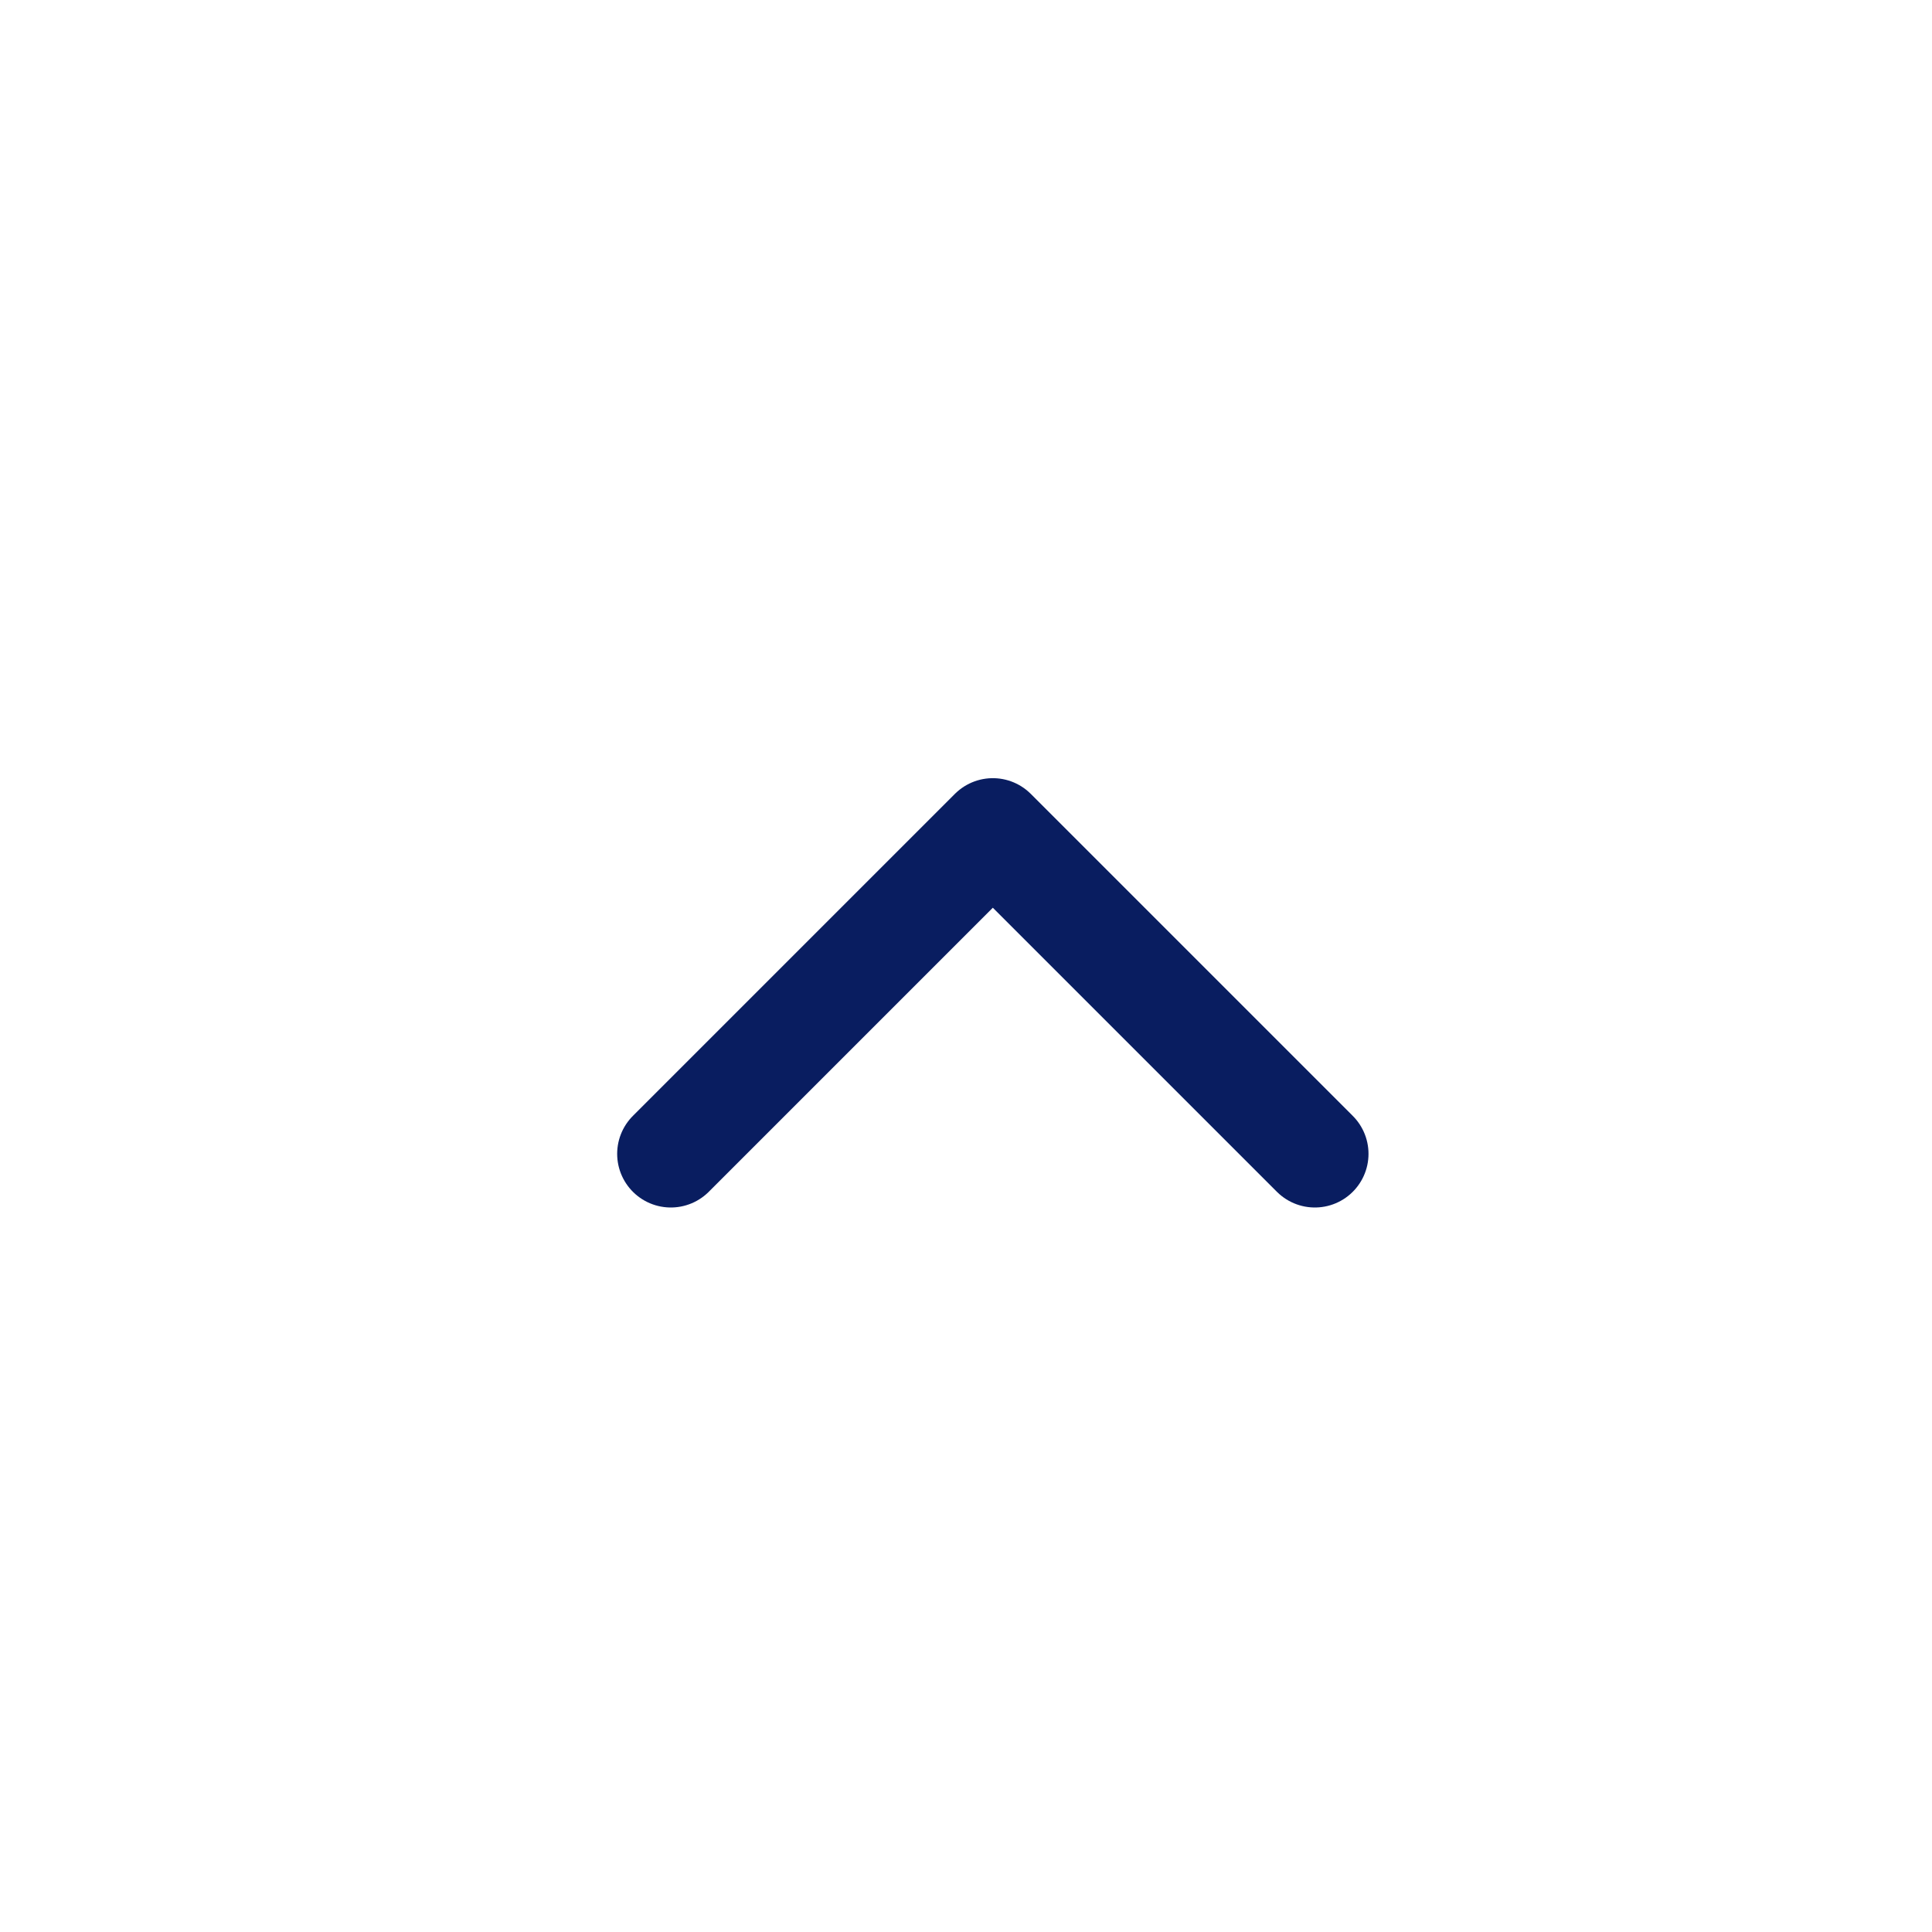 <svg id="ic_up2" xmlns="http://www.w3.org/2000/svg" width="36" height="36" viewBox="0 0 36 36">
  <rect id="사각형_1901" data-name="사각형 1901" width="36" height="36" fill="none"/>
  <path id="chevron-down" d="M6,9l6,6,6-6" transform="translate(30.5 30.5) rotate(180)" fill="none" stroke="#091d60" stroke-linecap="round" stroke-linejoin="round" stroke-width="2"/>
</svg>
